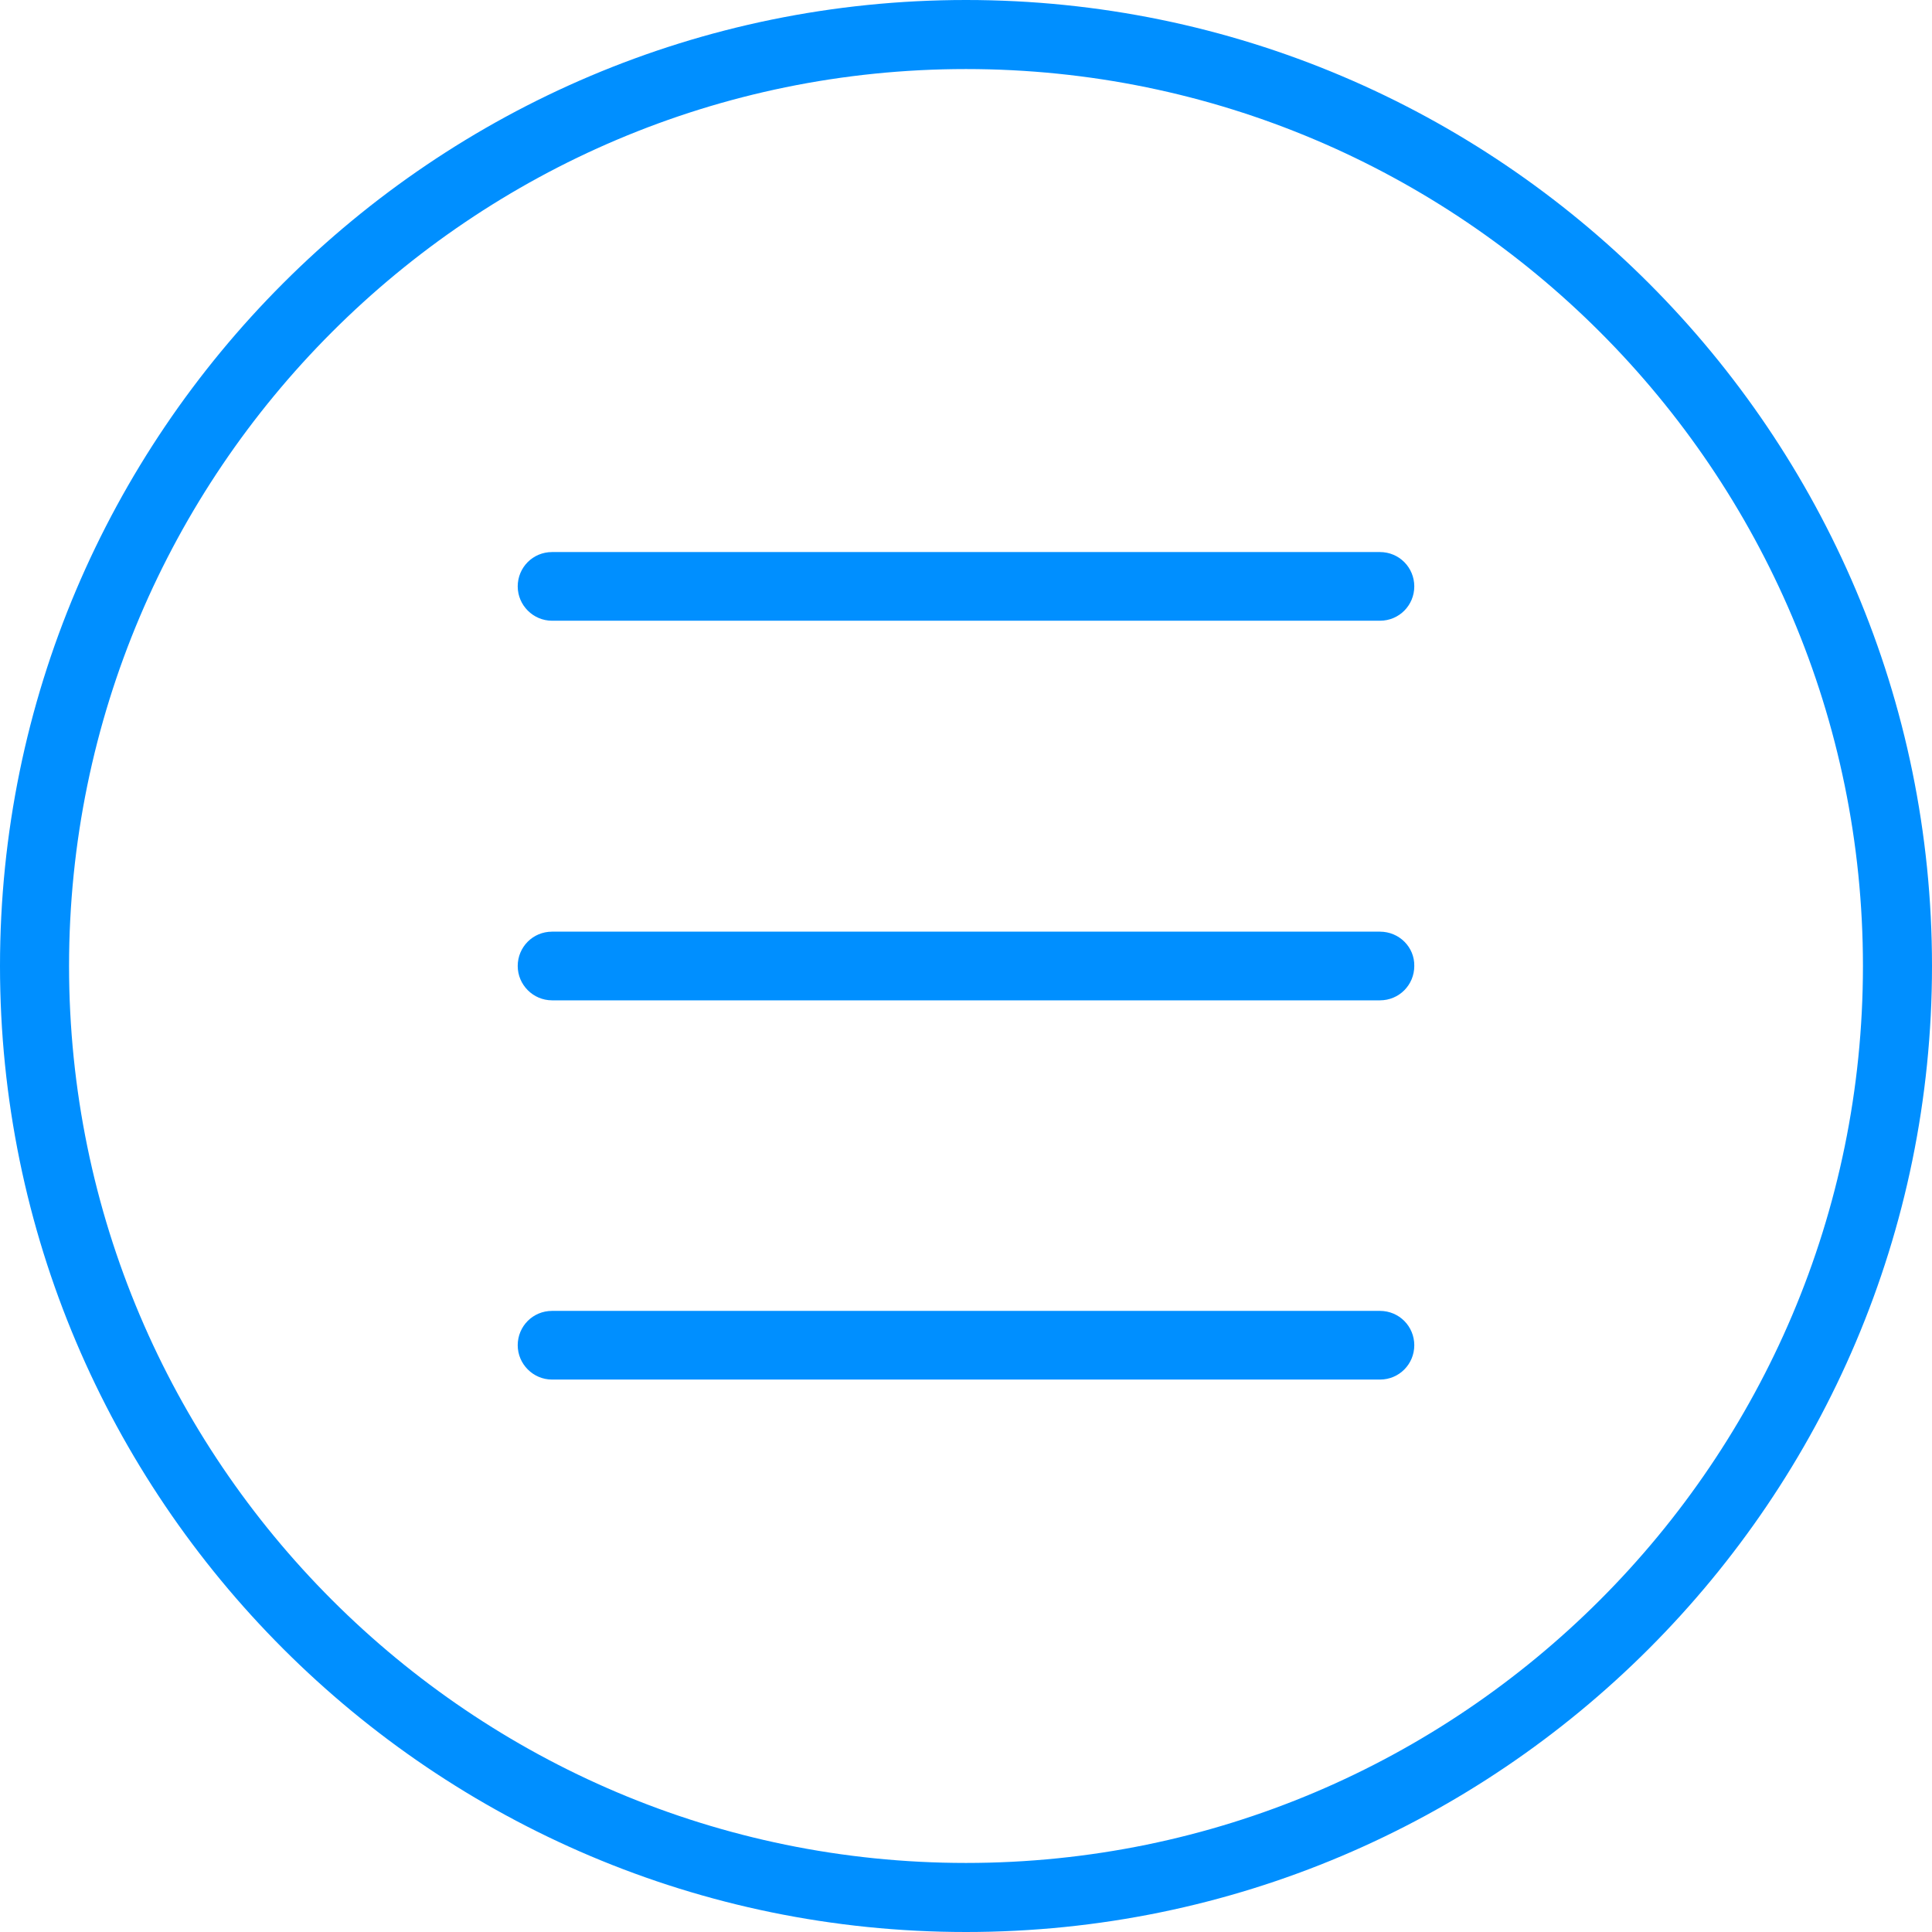 <?xml version="1.0" encoding="utf-8"?>
<!-- Generator: Adobe Illustrator 21.1.0, SVG Export Plug-In . SVG Version: 6.00 Build 0)  -->
<svg version="1.1" id="Capa_1" xmlns="http://www.w3.org/2000/svg" xmlns:xlink="http://www.w3.org/1999/xlink" x="0px" y="0px"
	 viewBox="0 0 512 512" style="enable-background:new 0 0 512 512;" xml:space="preserve">
<style type="text/css">
	.st0{fill:#008FFF;}
</style>
<g>
	<path class="st0" d="M256,0C114.8,0,0,114.8,0,256s114.8,256,256,256s256-114.8,256-256S397.2,0,256,0z M256,493.7
		C124.9,493.7,18.3,387.1,18.3,256S124.9,18.3,256,18.3S493.7,124.9,493.7,256S387.1,493.7,256,493.7z"/>
	<path class="st0" d="M365.7,146.3H146.3c-5.1,0-9.1,4.1-9.1,9.1s4.1,9.1,9.1,9.1h219.4c5.1,0,9.1-4.1,9.1-9.1
		S370.8,146.3,365.7,146.3z"/>
	<path class="st0" d="M365.7,246.9H146.3c-5.1,0-9.1,4.1-9.1,9.1c0,5,4.1,9.1,9.1,9.1h219.4c5.1,0,9.1-4.1,9.1-9.1
		C374.9,251,370.8,246.9,365.7,246.9z"/>
	<path class="st0" d="M365.7,347.4H146.3c-5.1,0-9.1,4.1-9.1,9.1s4.1,9.1,9.1,9.1h219.4c5.1,0,9.1-4.1,9.1-9.1
		S370.8,347.4,365.7,347.4z"/>
</g>
</svg>
